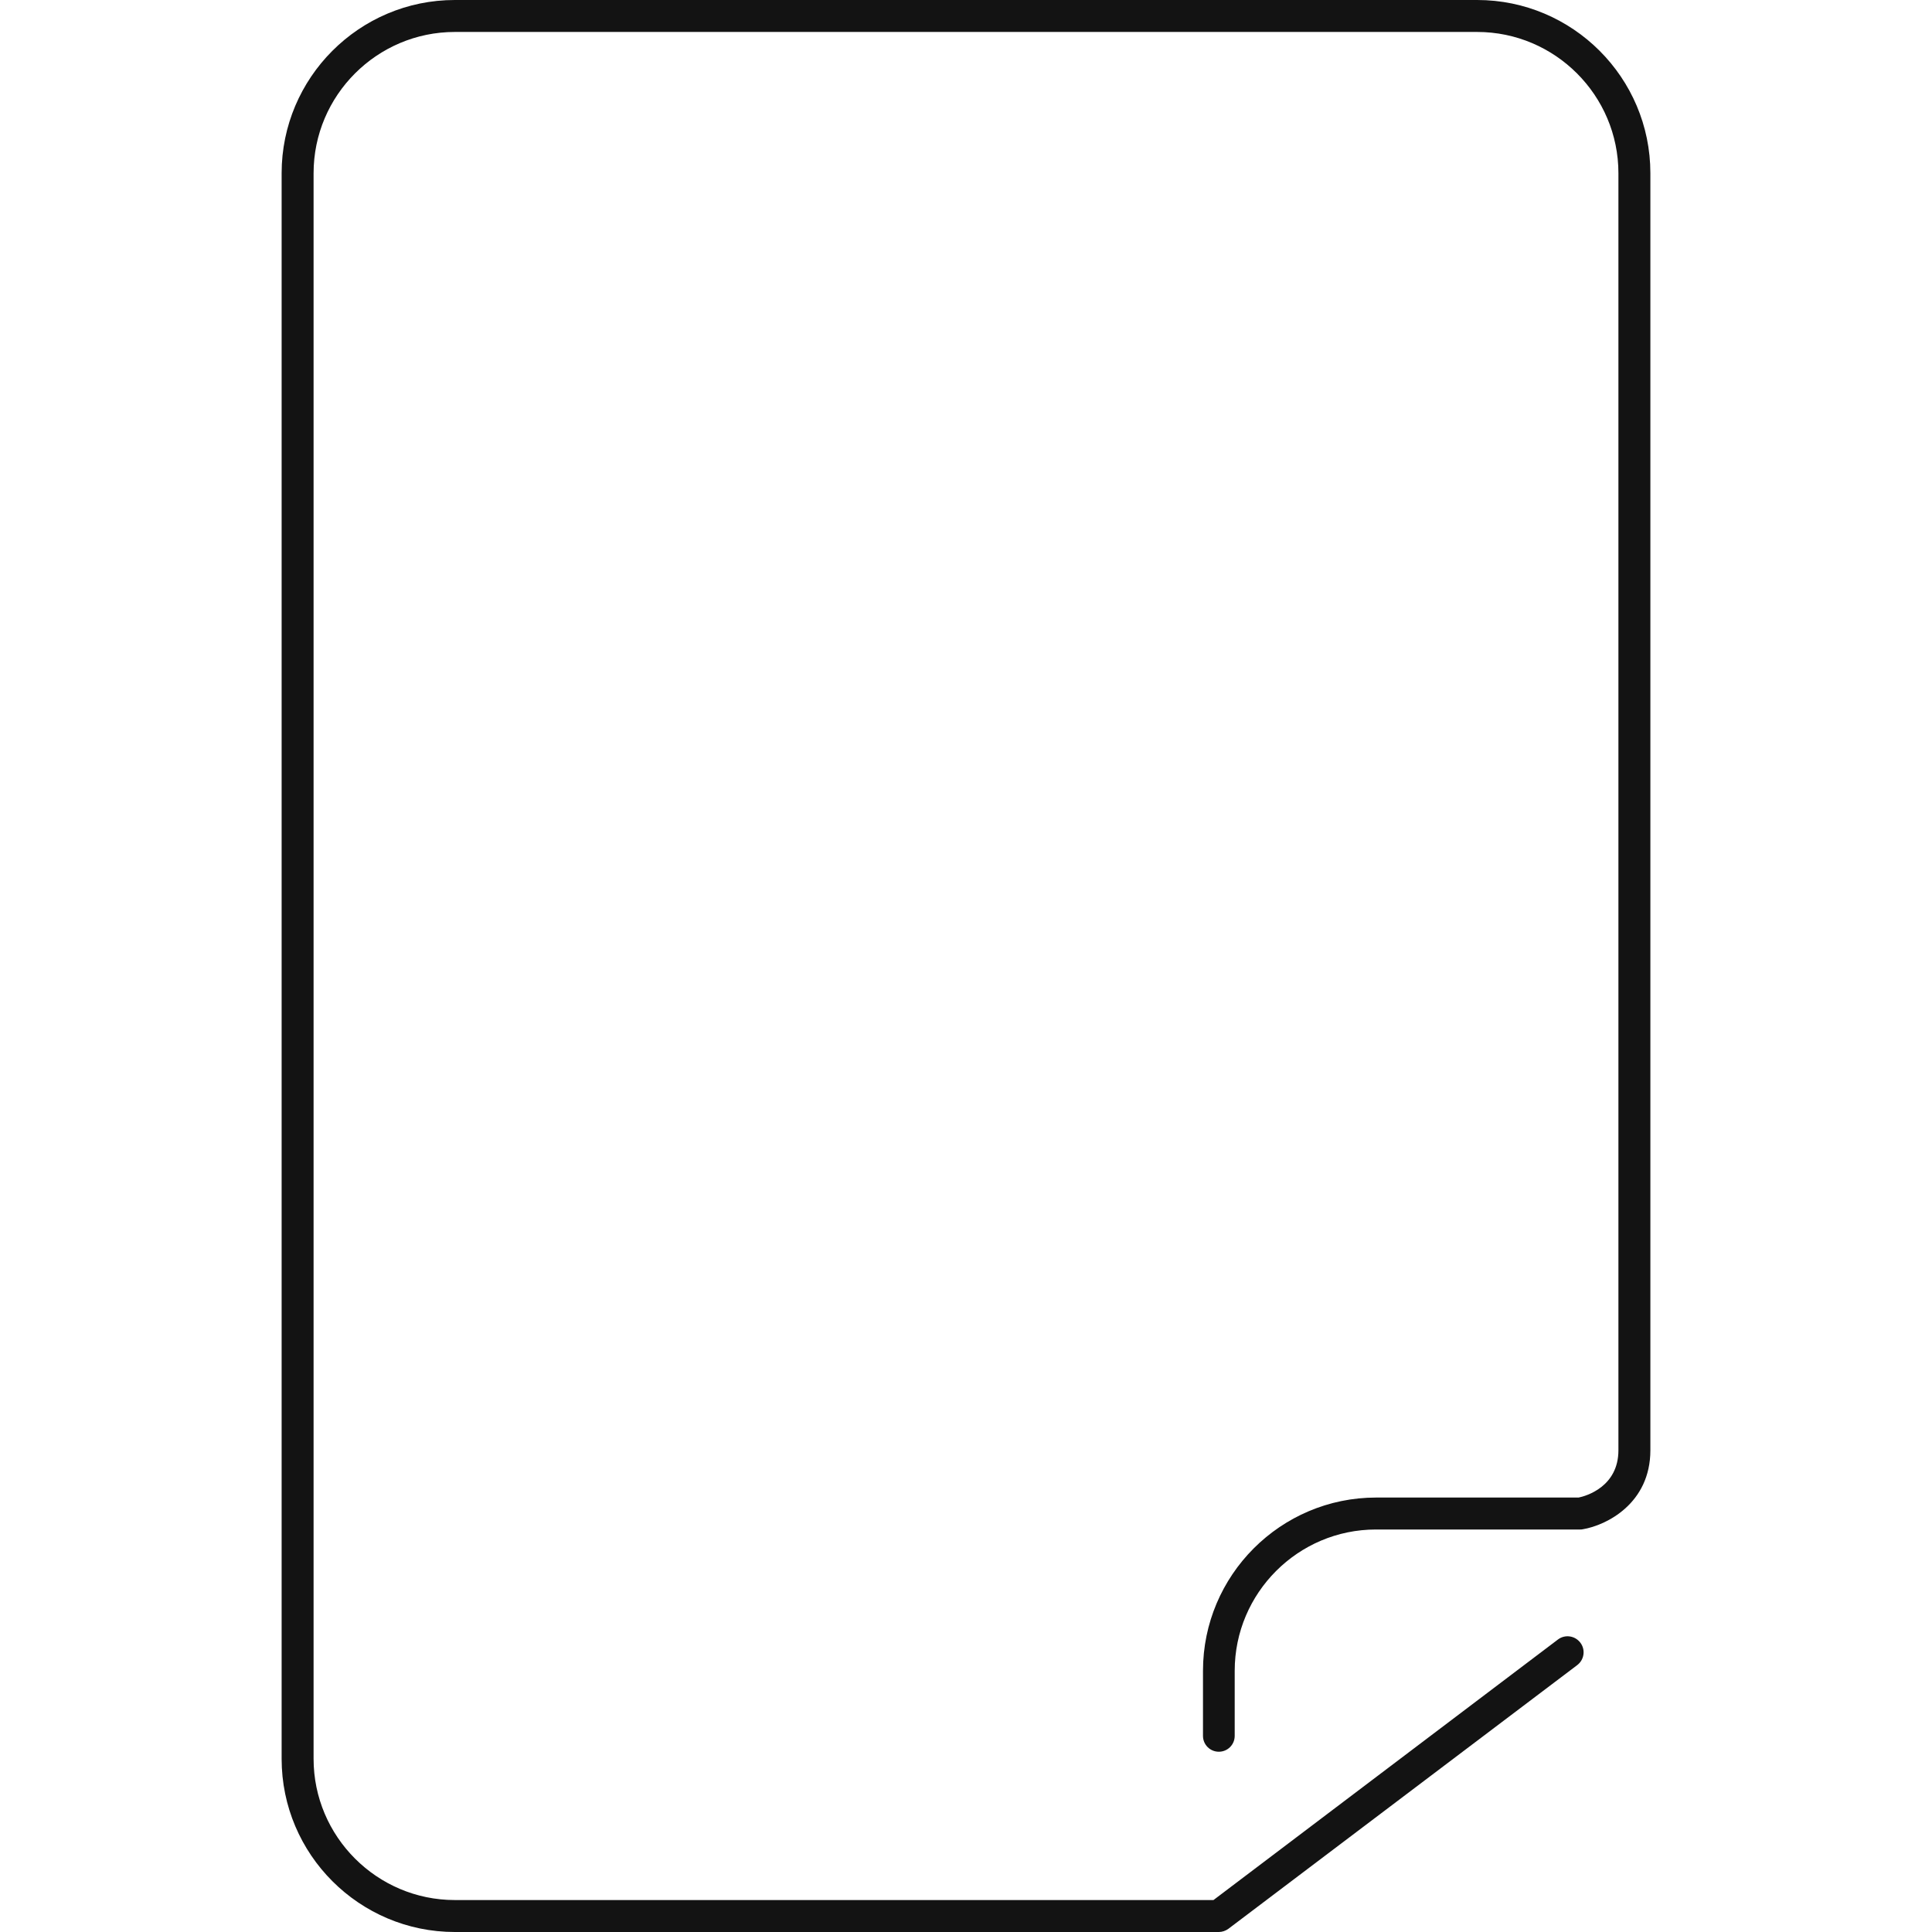 <?xml version="1.0" encoding="iso-8859-1"?>
<!-- Generator: Adobe Illustrator 16.0.0, SVG Export Plug-In . SVG Version: 6.00 Build 0)  -->
<!DOCTYPE svg PUBLIC "-//W3C//DTD SVG 1.1//EN" "http://www.w3.org/Graphics/SVG/1.1/DTD/svg11.dtd">
<svg xmlns="http://www.w3.org/2000/svg" xmlns:xlink="http://www.w3.org/1999/xlink" version="1.1" id="Capa_1" x="0px" y="0px" width="512px" height="512px" viewBox="0 0 792 792" style="enable-background:new 0 0 792 792;" xml:space="preserve">
<g>
	<path d="M499.65,792h-313.2c-39.1,0-71-31.8-71-71V71c0-39.1,31.8-71,71-71h419.1c39.101,0,71,31.8,71,71v523.5   c0,21.9-18.1,30.8-27.699,32.4c-0.4,0.1-0.7,0.1-1.101,0.1h-83.7c-31.899,0-57.899,26-57.899,57.9V711.6c0,3.601-2.9,6.5-6.5,6.5   c-3.601,0-6.5-2.899-6.5-6.5V684.9c0-39.101,31.8-71,71-71h83c3-0.601,16.3-4.4,16.3-19.4V71c0-31.9-26-57.9-57.9-57.9h-419.1   c-31.9,0-57.9,26-57.9,57.9v650c0,31.9,26,57.9,57.9,57.9h311L638.65,672.1c2.899-2.199,7-1.6,9.2,1.301   c2.199,2.899,1.6,7-1.301,9.199l-143,108.101C502.45,791.5,501.05,792,499.65,792z" fill="#131313"/>
</g>
<g>
</g>
<g>
</g>
<g>
</g>
<g>
</g>
<g>
</g>
<g>
</g>
<g>
</g>
<g>
</g>
<g>
</g>
<g>
</g>
<g>
</g>
<g>
</g>
<g>
</g>
<g>
</g>
<g>
</g>
</svg>
